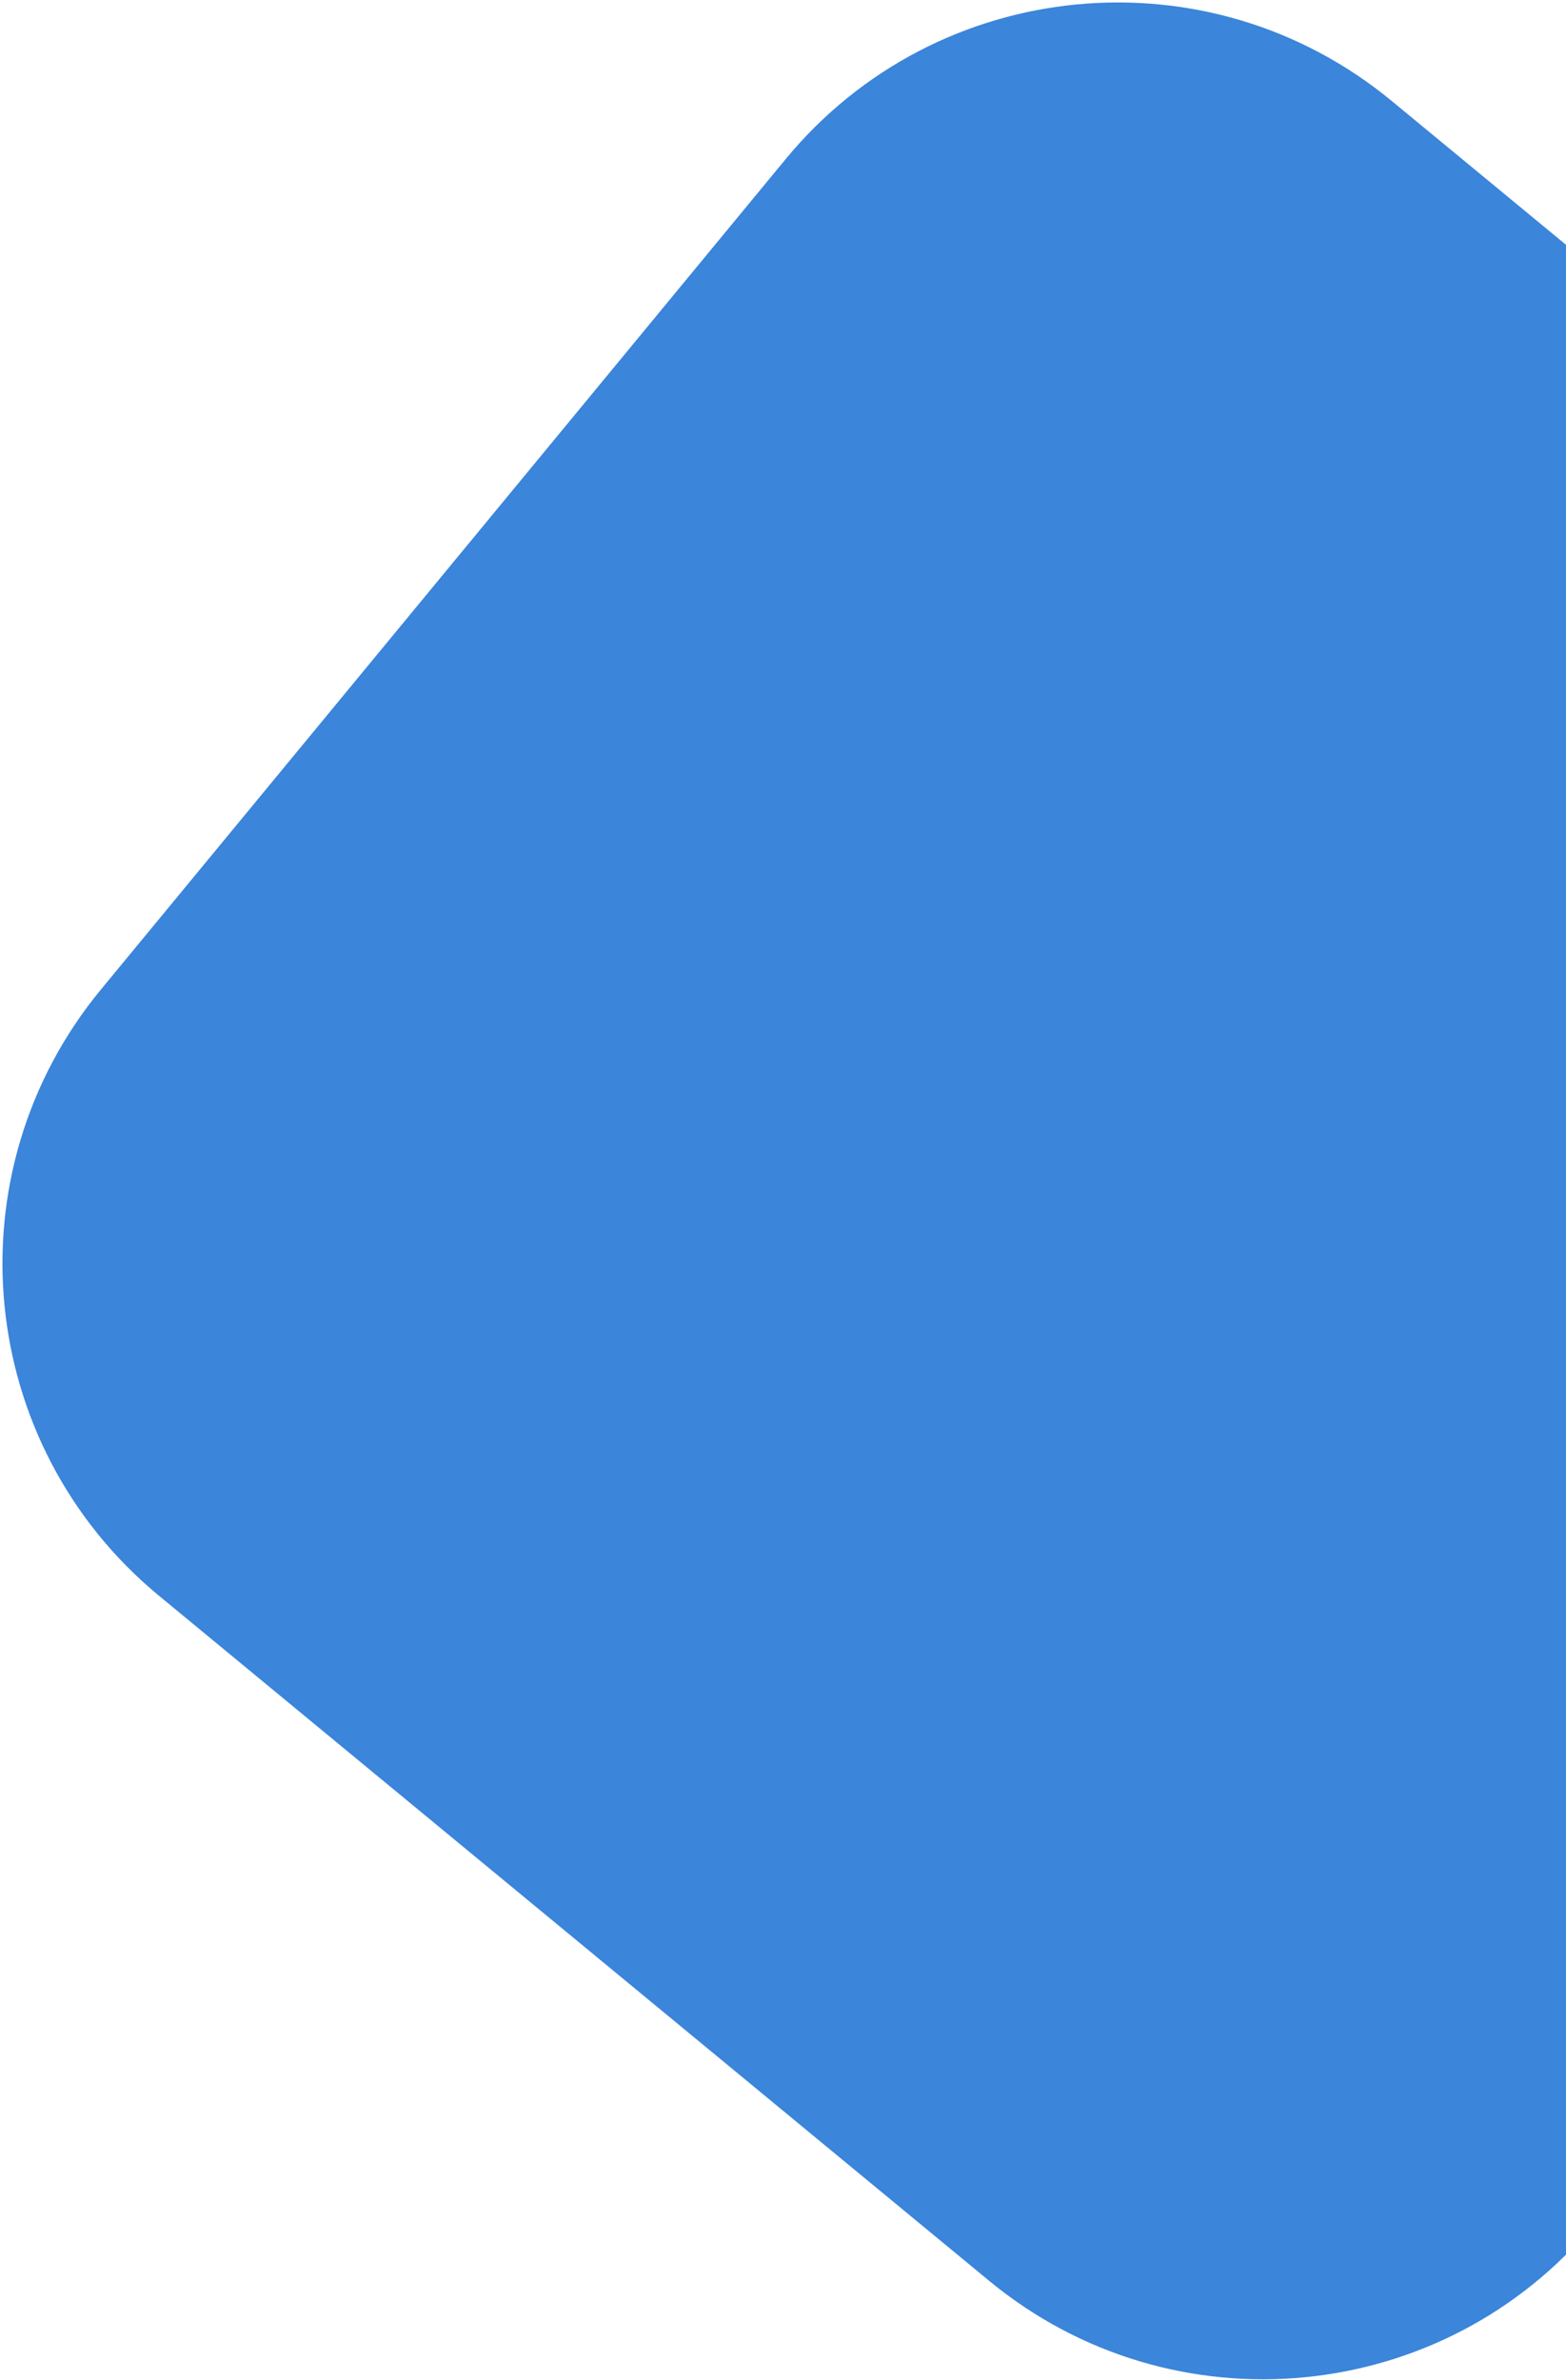 <svg xmlns="http://www.w3.org/2000/svg" width="181" height="275" viewBox="0 0 181 275" fill="none">
<path d="M256.799 90.808L160.848 11.659C139.651 -5.826 108.294 -2.817 90.809 18.38L11.66 114.33C-5.826 135.528 -2.817 166.886 18.38 184.371L114.33 263.519C135.527 281.004 166.885 277.996 184.371 256.798L263.519 160.848C281.004 139.651 277.995 108.293 256.799 90.808Z" fill="#3B85DB" />
</svg>